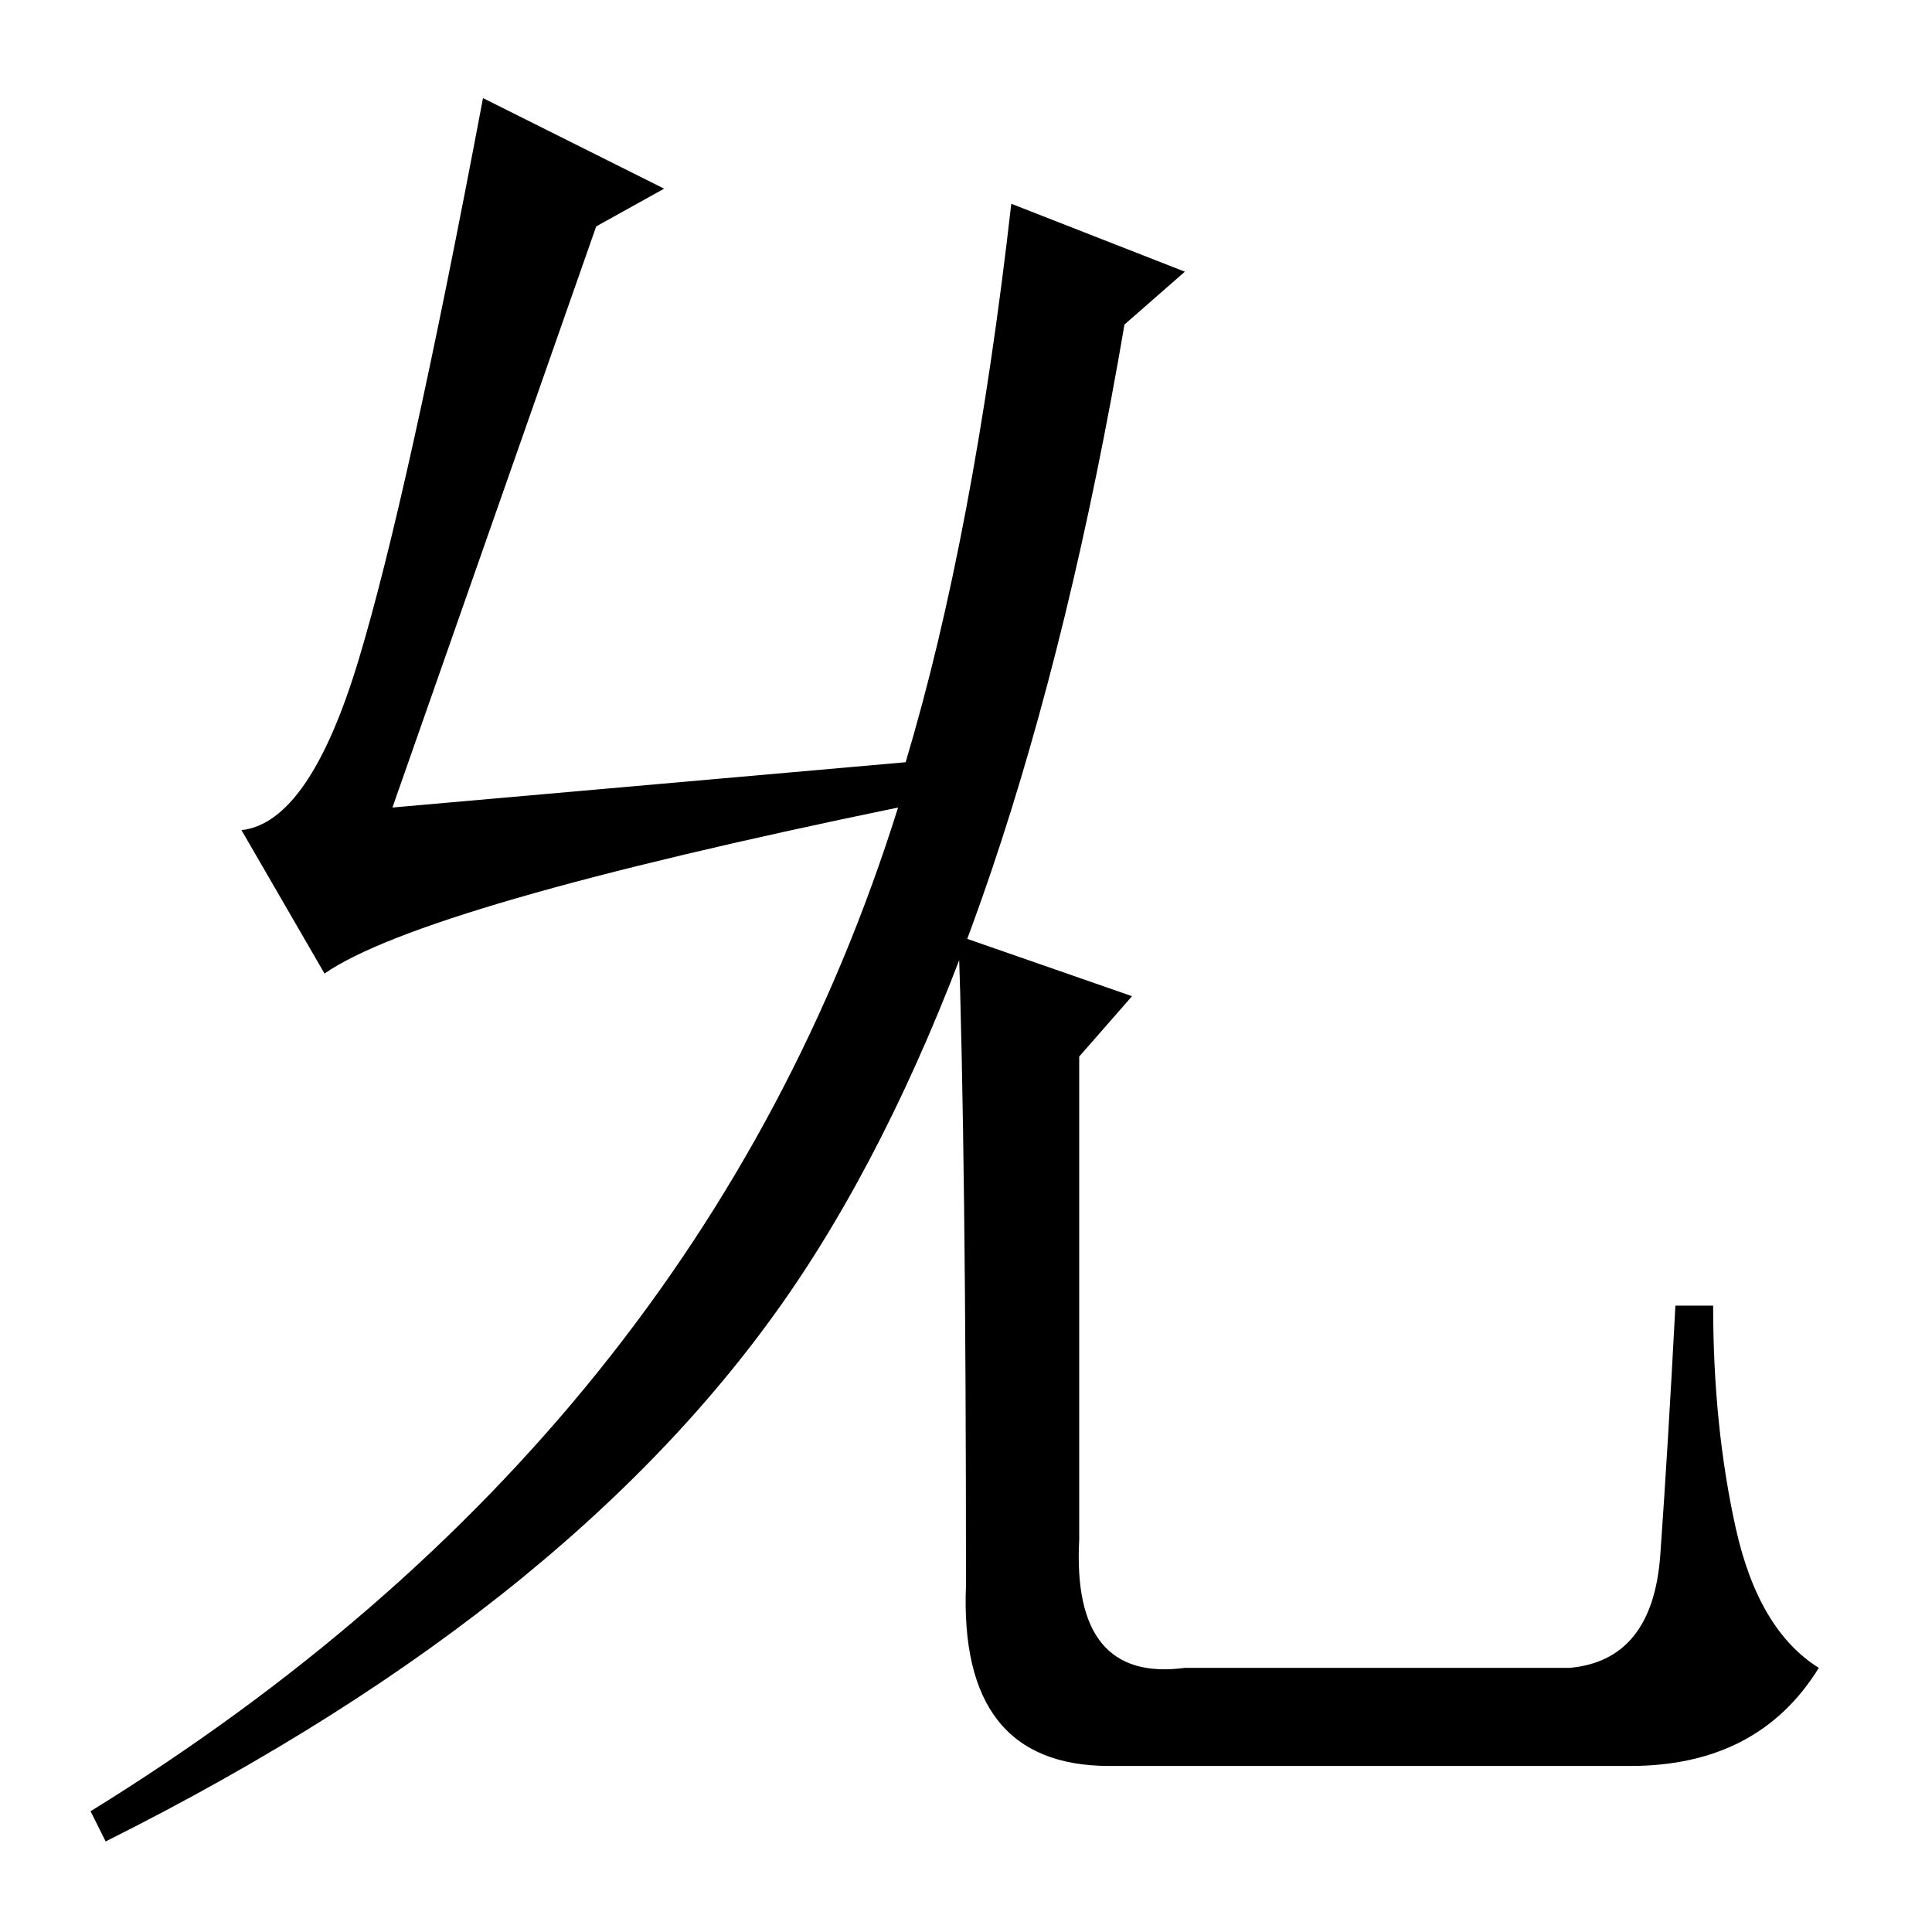 <?xml version="1.0" standalone="no"?>
<!DOCTYPE svg PUBLIC "-//W3C//DTD SVG 1.1//EN" "http://www.w3.org/Graphics/SVG/1.1/DTD/svg11.dtd" >
<svg xmlns="http://www.w3.org/2000/svg" xmlns:xlink="http://www.w3.org/1999/xlink" version="1.1" viewBox="0 -36 256 256">
  <g transform="matrix(1 0 0 -1 0 220)">
   <path fill="currentColor"
d="M14 12l-2 4q81 50 107 133q-63 -13 -76 -22l-11 19q9 1 15.5 22.5t16.5 74.5l24 -12l-9 -5l-27 -77l68 6q9 30 14 74l23 -9l-8 -7q-14 -82 -42.5 -125.5t-92.5 -75.5zM143 52q-1 -19 14 -17h51q11 1 12 15t2 33h5q0 -16 3 -29.5t11 -18.5q-8 -13 -25 -13h-69
q-20 0 -19 24q0 57 -1 86l23 -8l-7 -8v-64z" />
  </g>

</svg>
